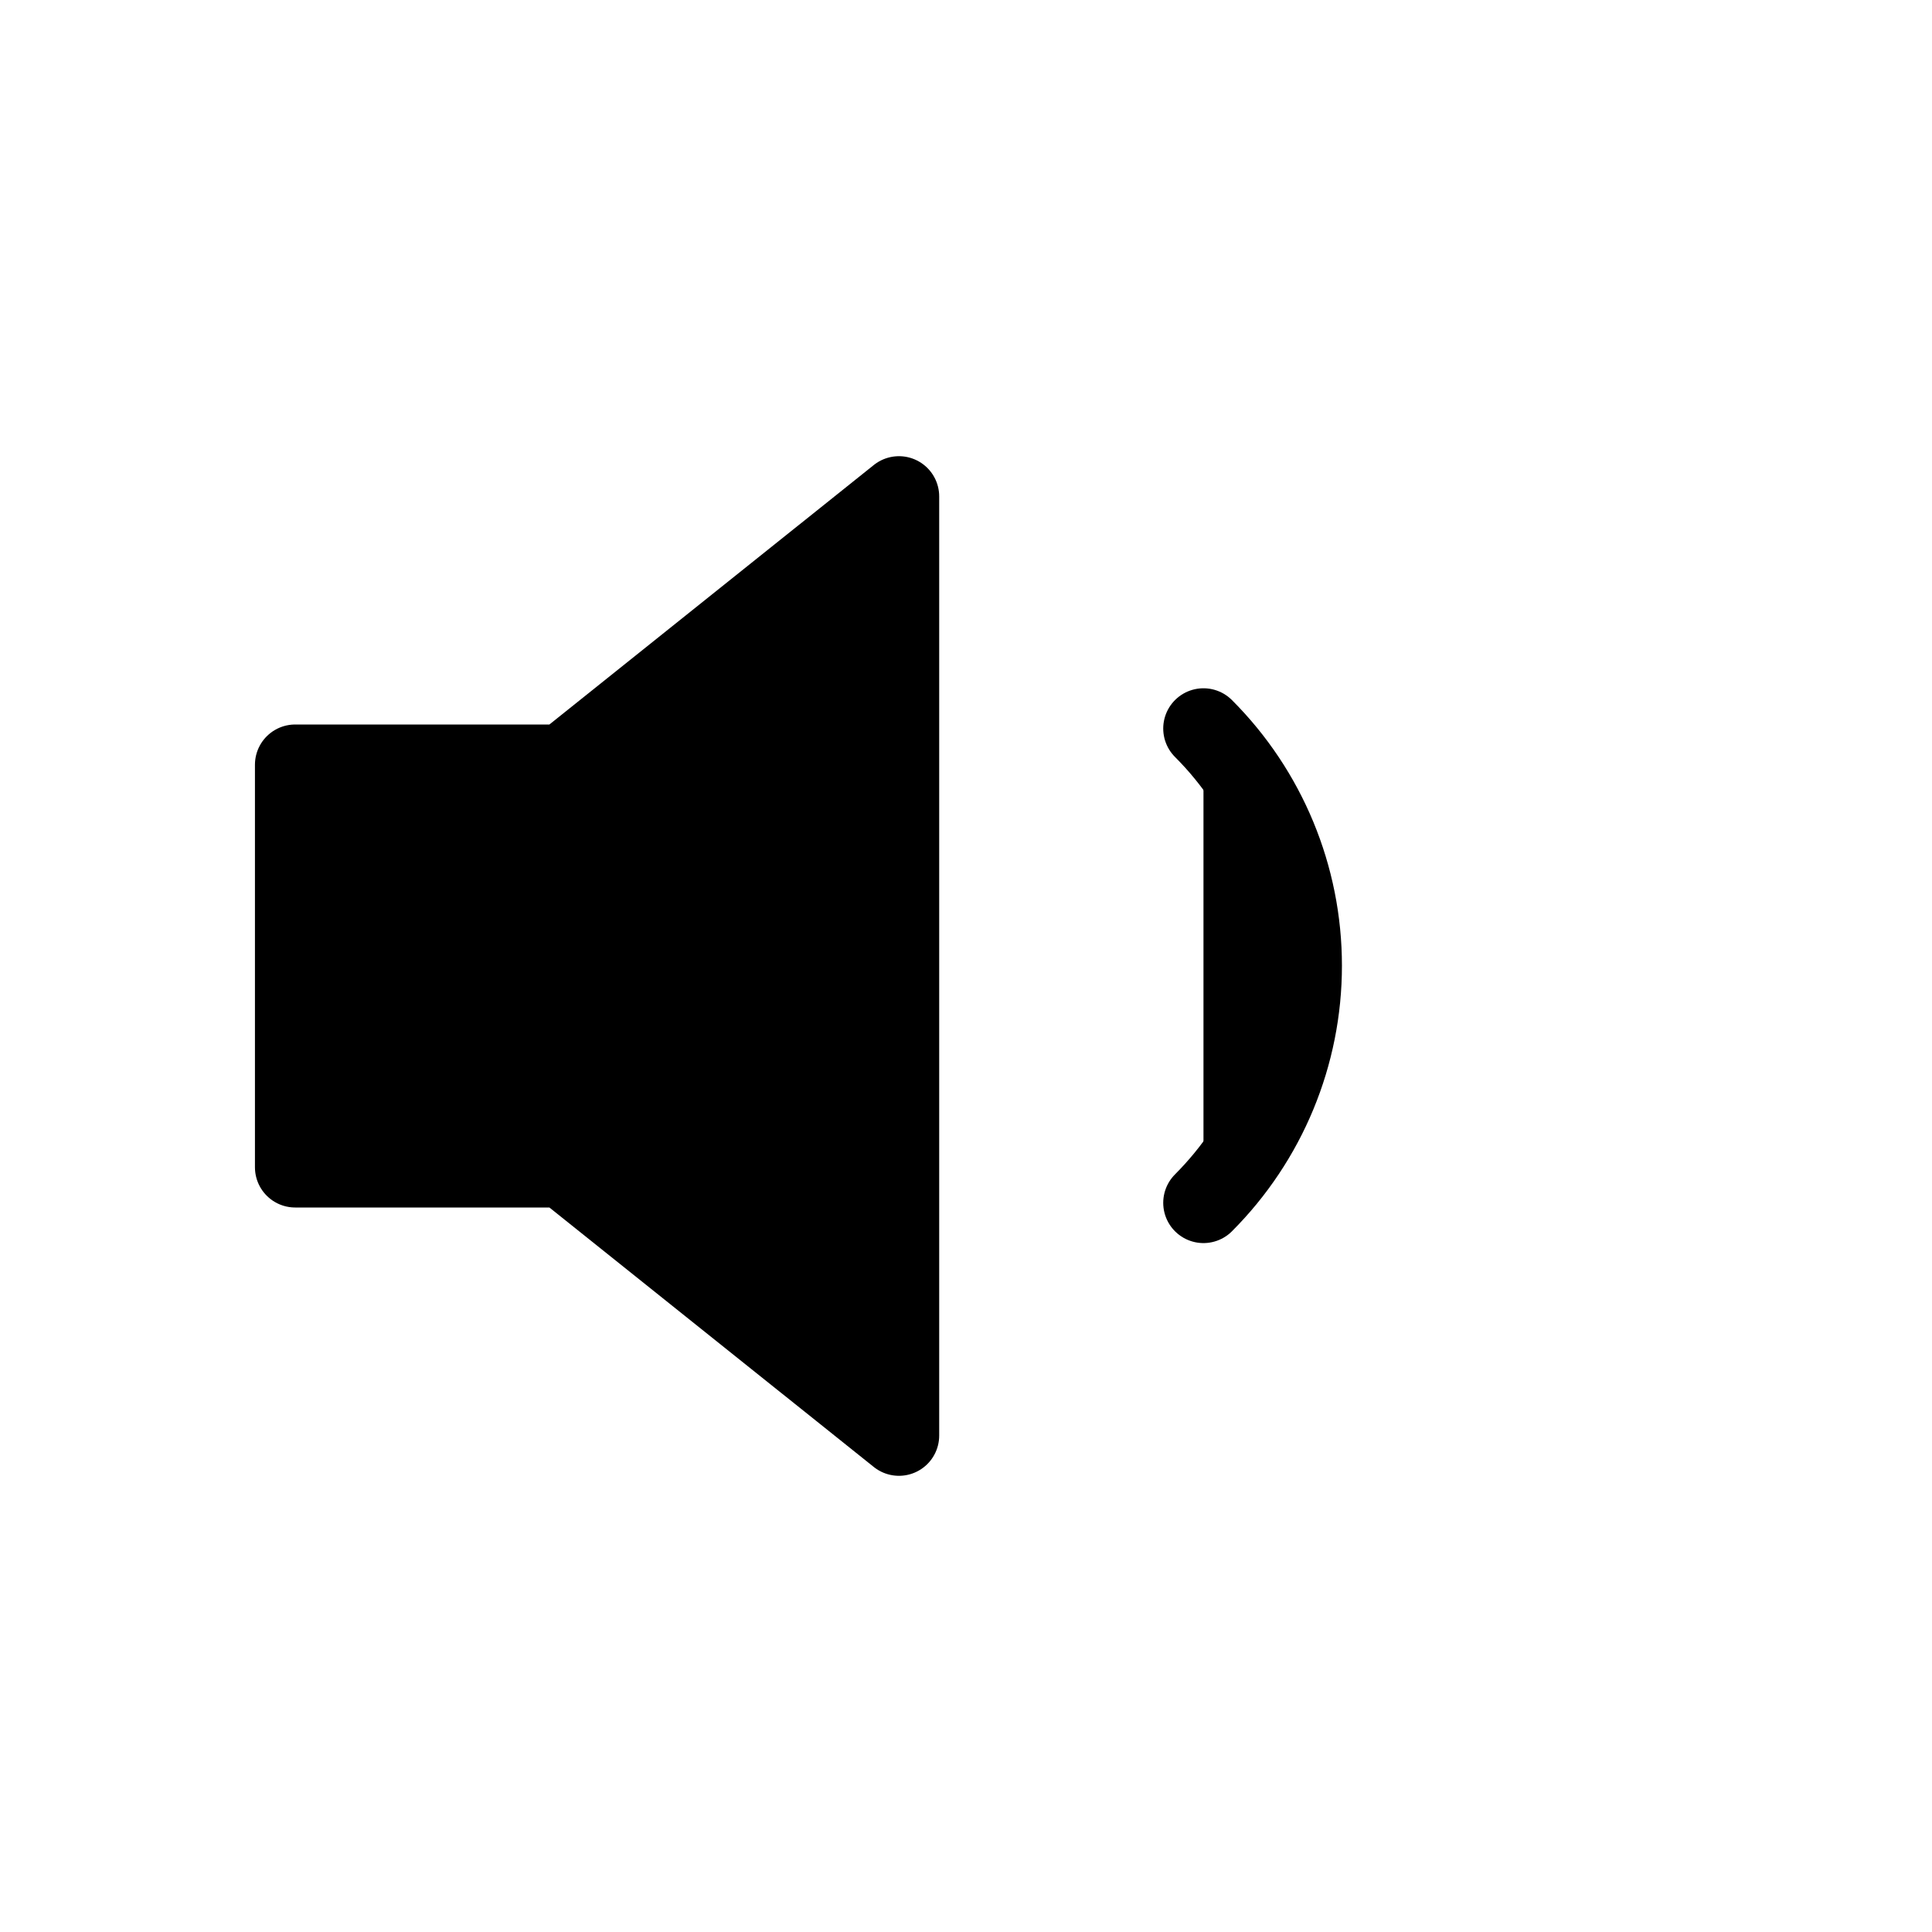 <svg viewBox="0 0 24 24" xmlns="http://www.w3.org/2000/svg">
<path fill="currentColor" stroke="currentColor" stroke-linecap="round" stroke-linejoin="round" d="M11.167 6.167L7 9.5H3.667V14.5H7L11.167 17.833V6.167Z"/>
<path fill="currentColor" stroke="currentColor" stroke-linecap="round" stroke-linejoin="round" d="M14.95 9.05C15.731 9.831 16.17 10.891 16.17 11.996C16.17 13.101 15.731 14.16 14.95 14.942"/>
</svg>
